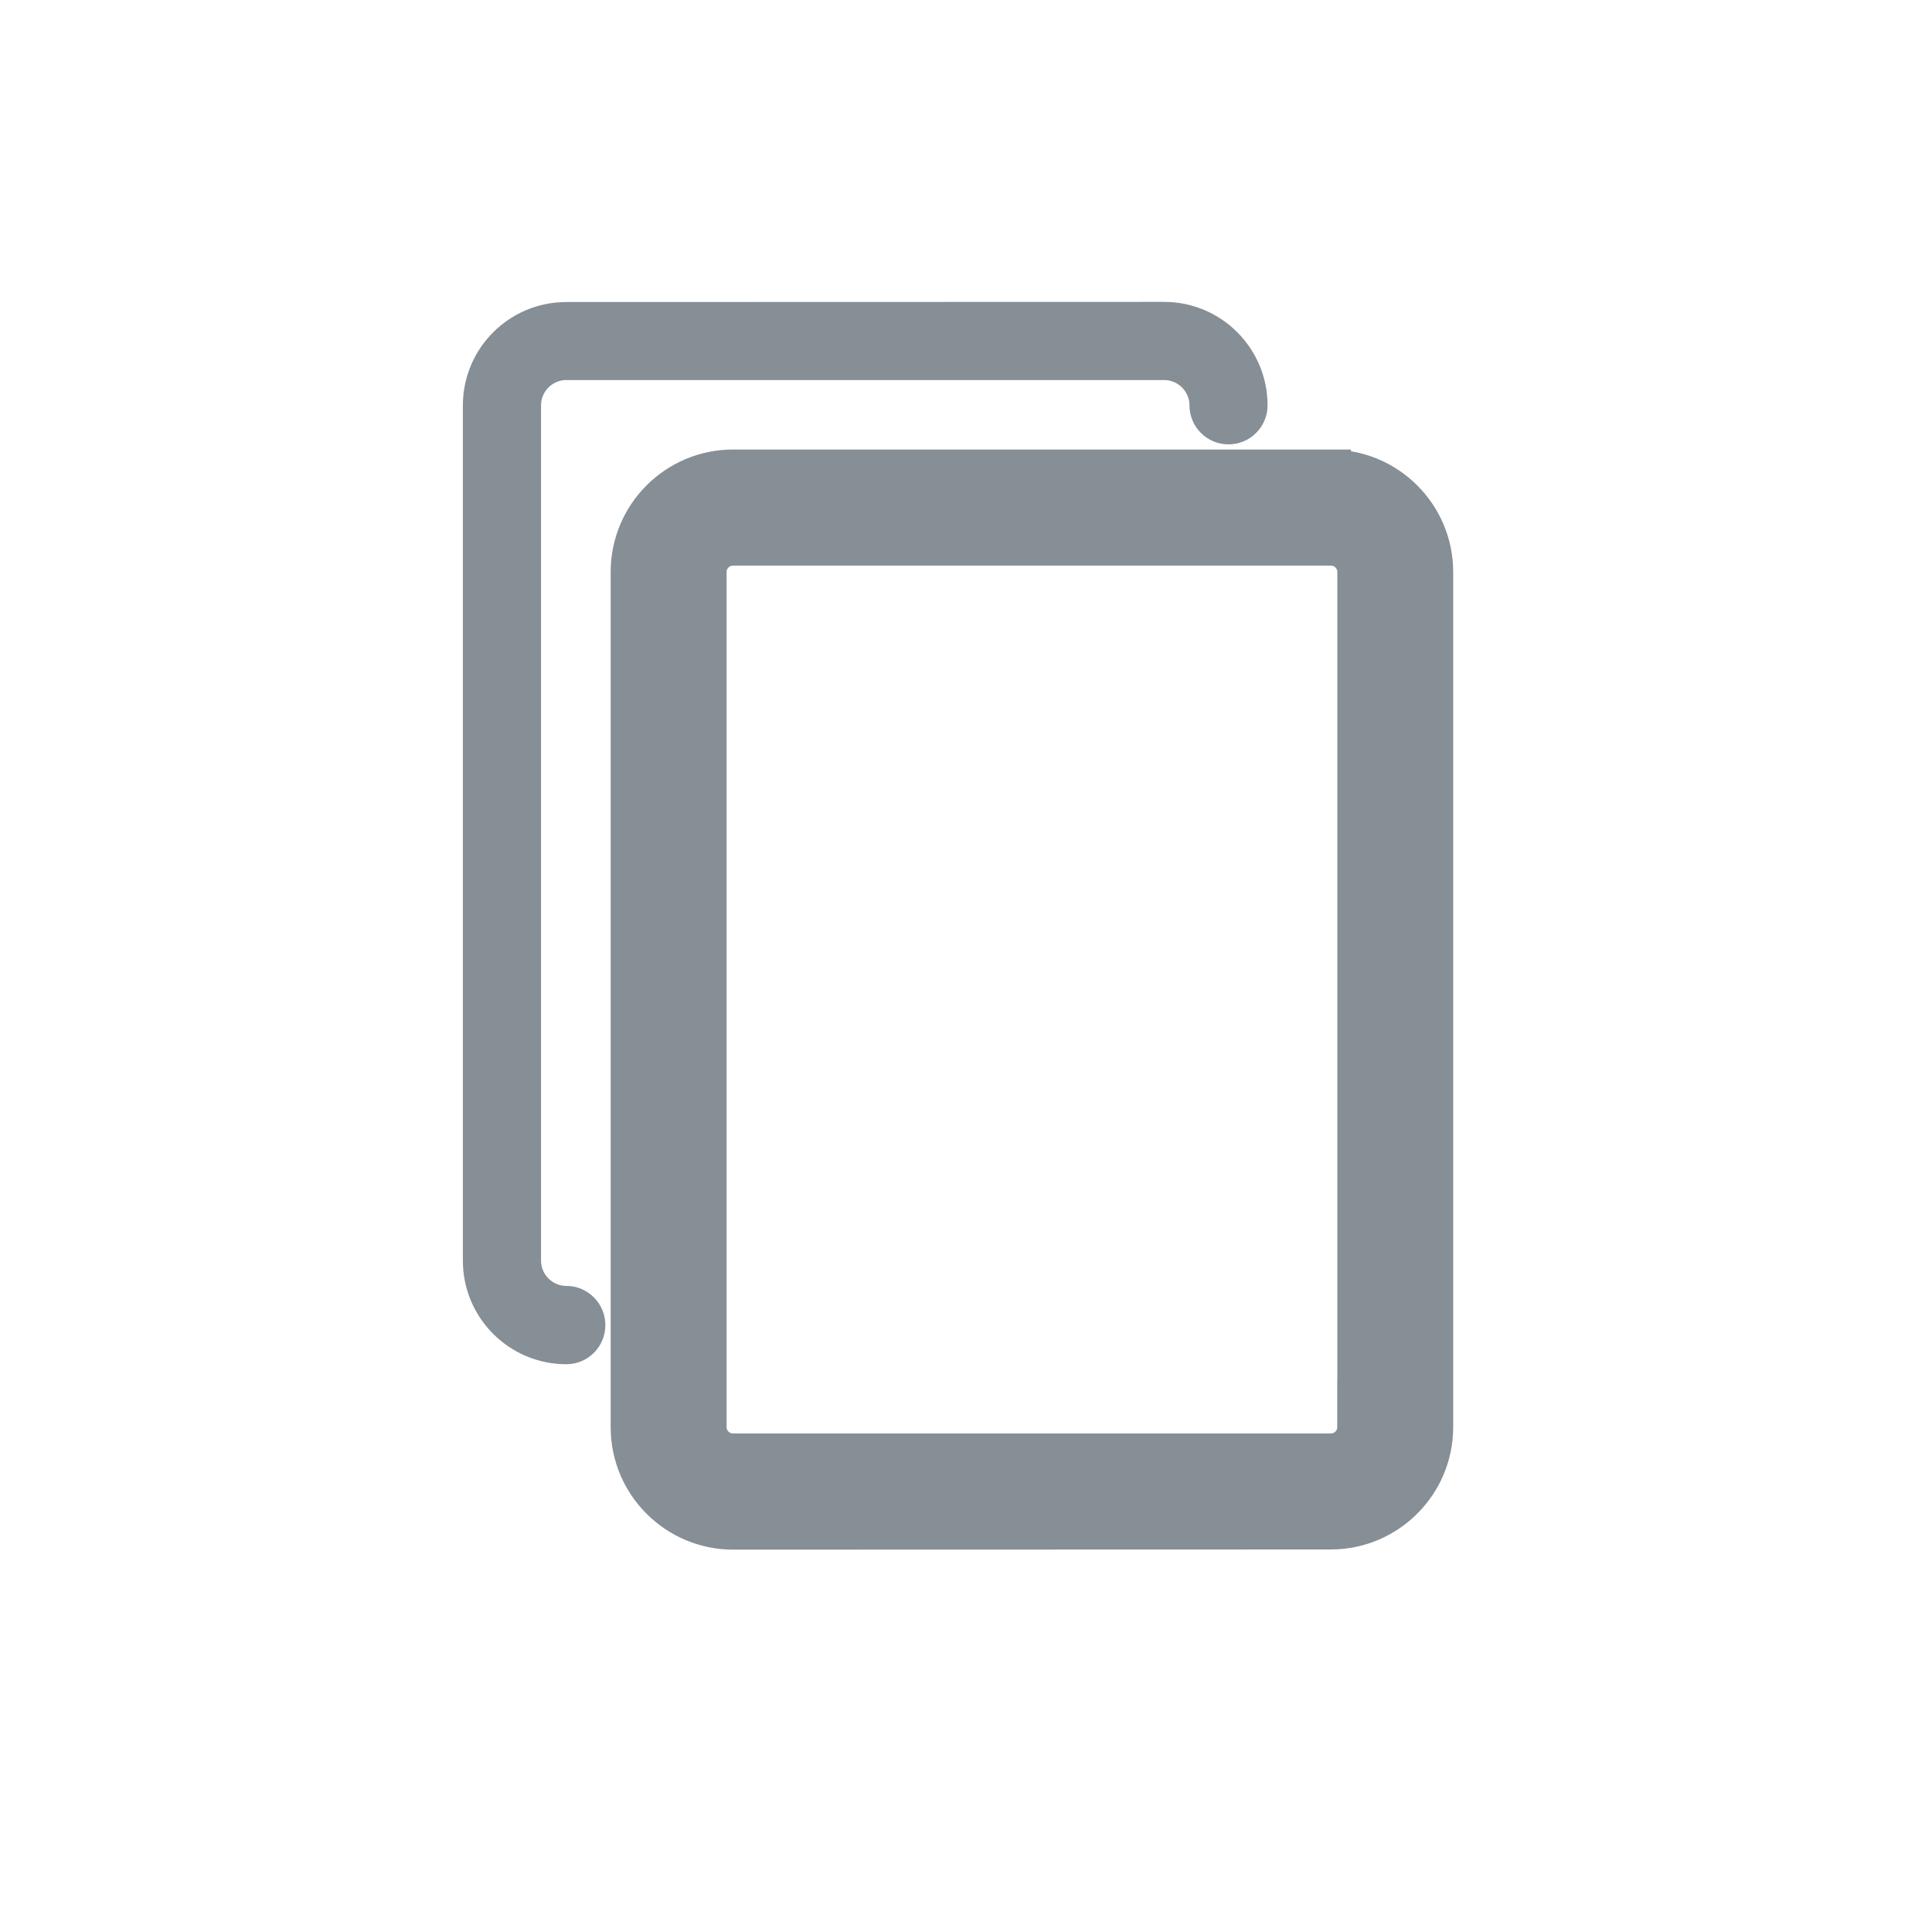 <svg xmlns:xlink="http://www.w3.org/1999/xlink" xmlns="http://www.w3.org/2000/svg" class="MuiSvgIcon-root" focusable="false" viewBox="0 0 24 24" aria-hidden="true" fill="none" height="24" width="24"><path d="M16.532 5.834H9.106c-.7 0-1.27.57-1.27 1.27V17.73c0 .7.57 1.27 1.27 1.27l7.426-.002c.7 0 1.27-.57 1.27-1.27V7.105c0-.7-.57-1.27-1.27-1.27v0zm.33 11.894c0 .182-.148.329-.33.329H9.106c-.182 0-.33-.147-.33-.33L8.776 7.106c0-.182.147-.33.329-.33h7.428c.182 0 .33.148.33.33v10.623z" fill="#868E96" stroke="#868E96" stroke-width="0.5px"></path><path d="M7.035 16.224c-.31 0-.564-.253-.564-.564V5.035c0-.31.253-.564.564-.564h7.426c.311 0 .565.253.565.564 0 .13.104.235.235.235.13 0 .235-.105.235-.235 0-.57-.463-1.035-1.035-1.035l-7.426.002C6.463 4.002 6 4.465 6 5.037v10.625c0 .571.465 1.035 1.035 1.035.13 0 .235-.105.235-.236 0-.13-.105-.237-.235-.237v0z" fill="#868E96" stroke="#868E96" stroke-width="0.5px"></path></svg>